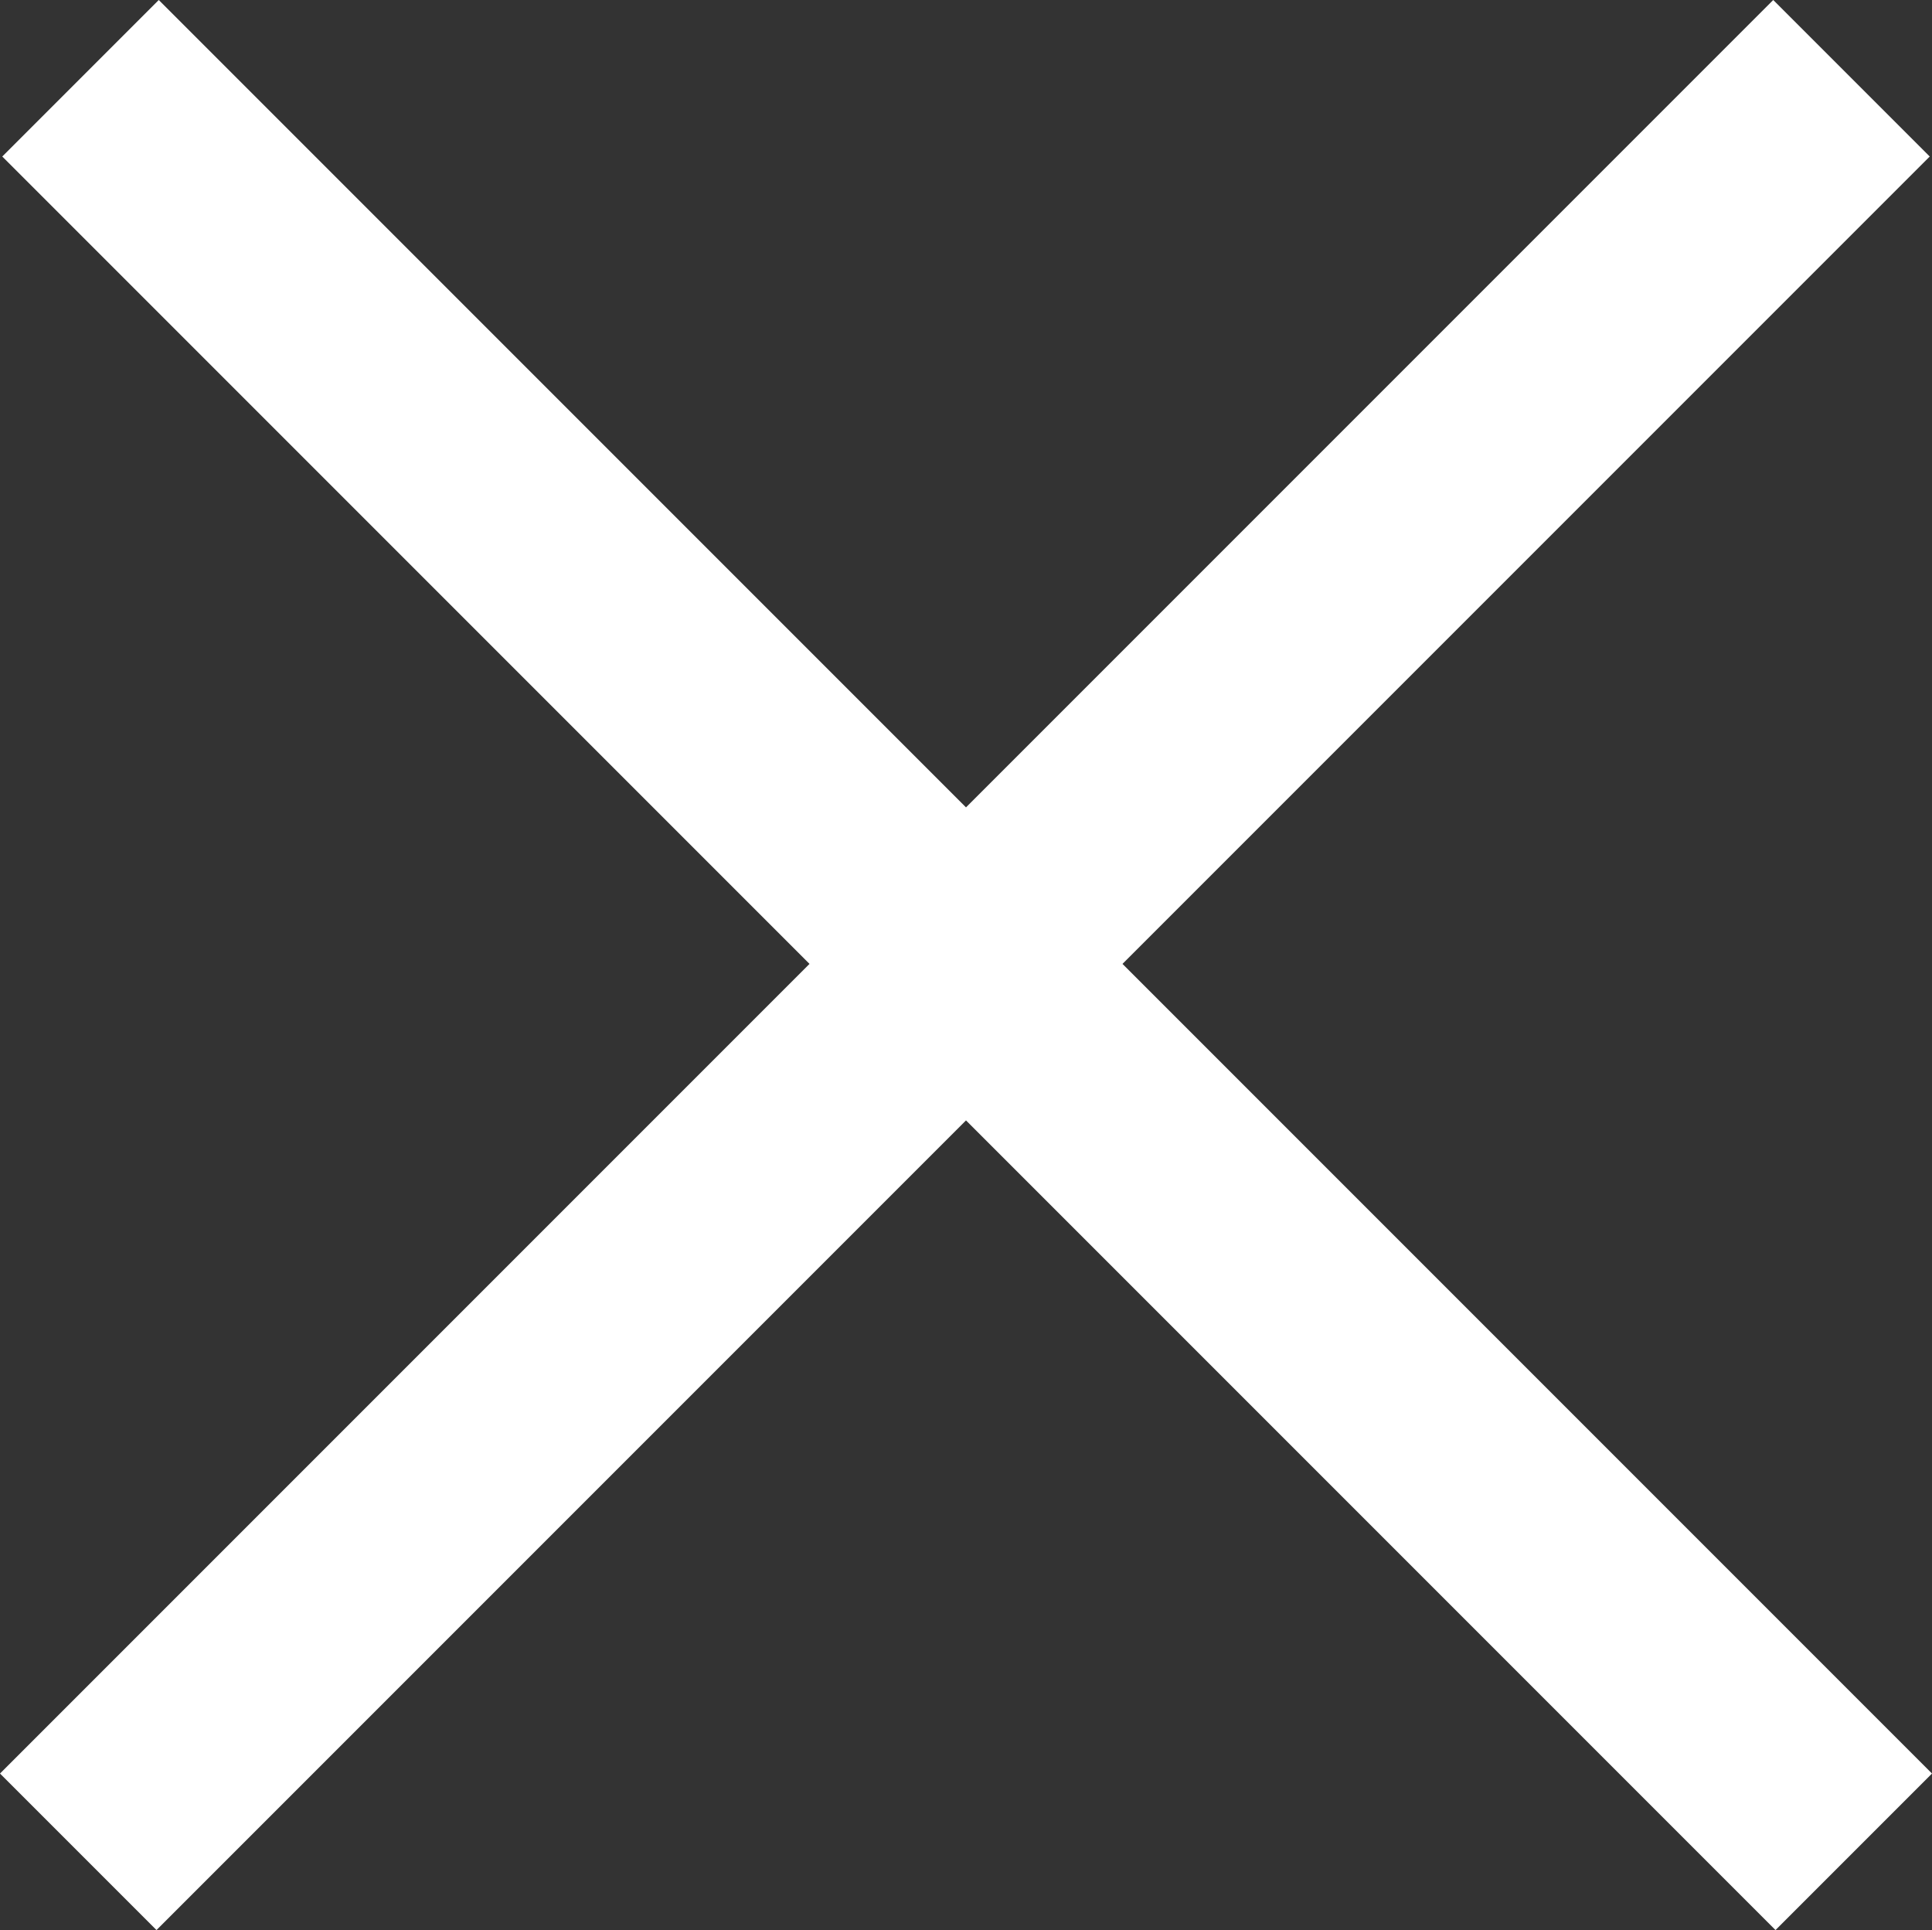<svg enable-background="new 0 0 19.642 19.619" viewBox="0 0 19.642 19.619" xmlns="http://www.w3.org/2000/svg"><rect x="0" y="0" width="19.642" height="19.619" fill="#333333" stroke="none"/><path d="m1.614 1.591 16.437 16.437m-.023-16.437-16.437 16.437" fill="none" stroke="#fff" stroke-linecap="square" stroke-width="2.25"/></svg>